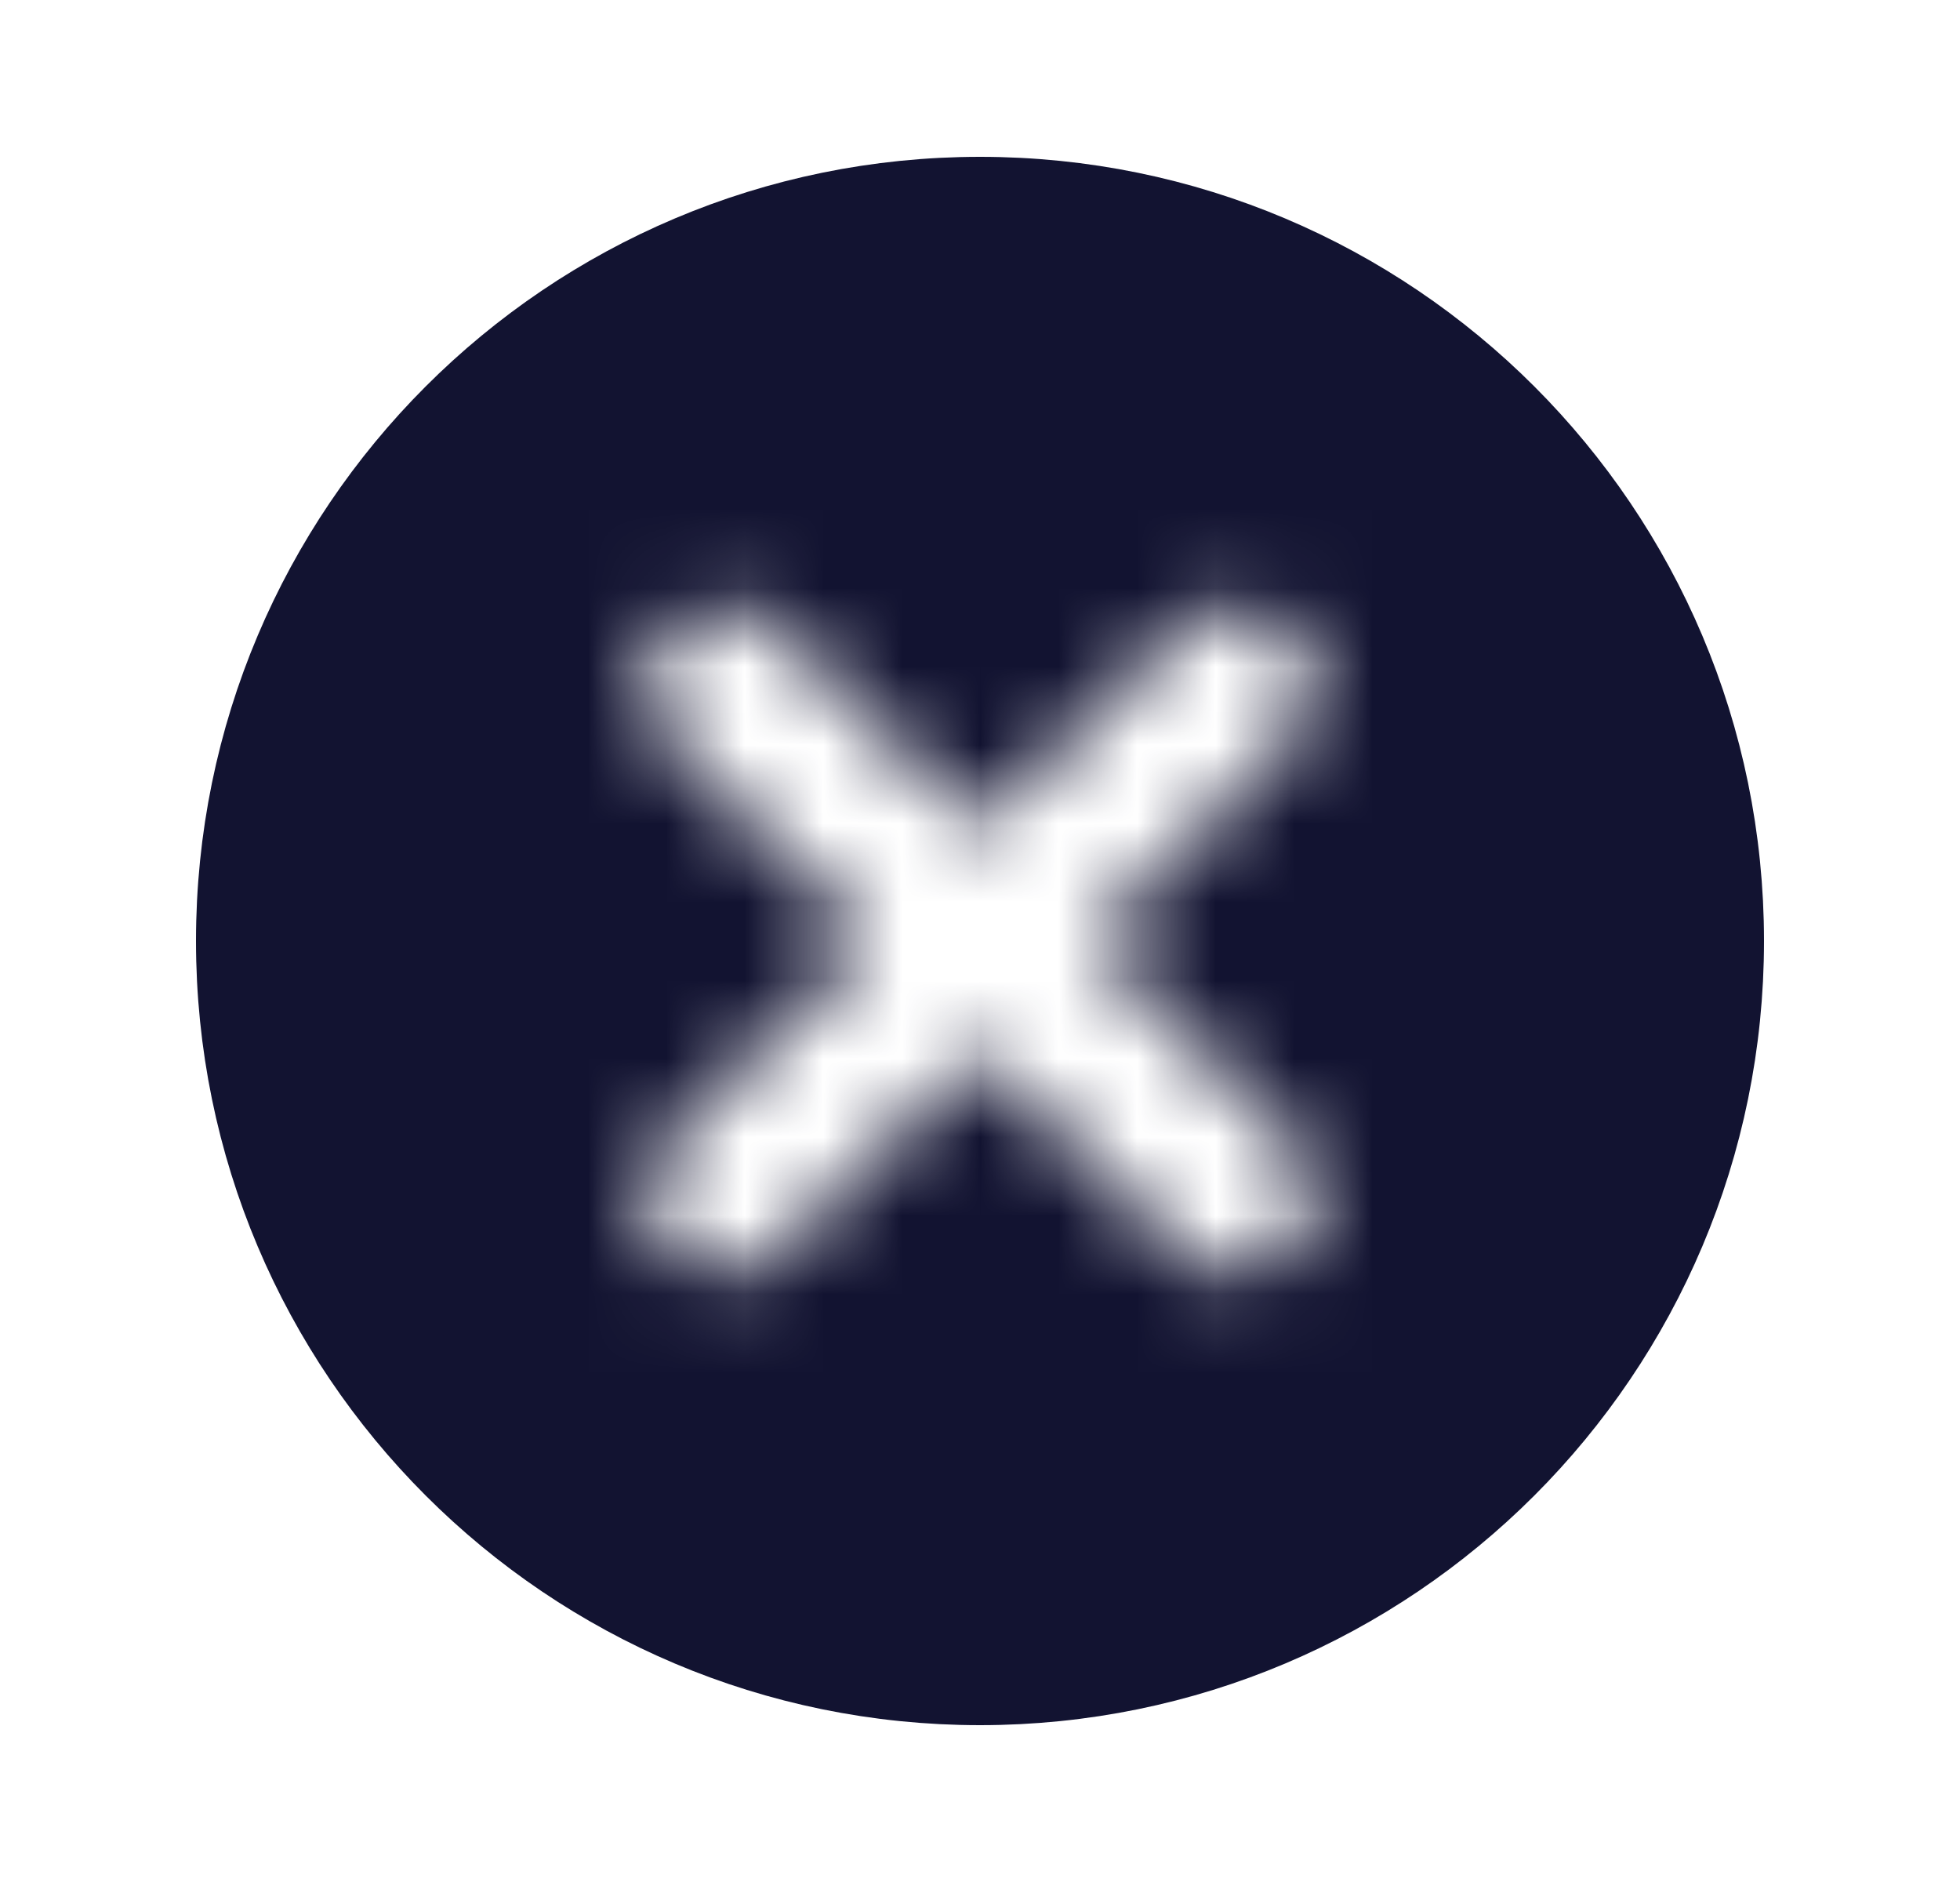 <svg width="25" height="24" viewBox="0 0 25 24" fill="none" xmlns="http://www.w3.org/2000/svg">
<mask id="mask0_503_31894" style="mask-type:alpha" maskUnits="userSpaceOnUse" x="2" y="1" width="21" height="22">
<path fill-rule="evenodd" clip-rule="evenodd" d="M23 1H2V23H23V1ZM16.457 8.043C16.848 8.433 16.848 9.067 16.457 9.457L13.914 12L16.457 14.543C16.848 14.933 16.848 15.567 16.457 15.957C16.067 16.348 15.433 16.348 15.043 15.957L12.5 13.414L9.957 15.957C9.567 16.348 8.933 16.348 8.543 15.957C8.152 15.567 8.152 14.933 8.543 14.543L11.086 12L8.543 9.457C8.152 9.067 8.152 8.433 8.543 8.043C8.933 7.652 9.567 7.652 9.957 8.043L12.5 10.586L15.043 8.043C15.433 7.652 16.067 7.652 16.457 8.043Z" fill="#D9D9D9"/>
</mask>
<g mask="url(#mask0_503_31894)">
<path d="M12.5 21.25C17.609 21.25 21.75 17.109 21.75 12C21.75 6.891 17.609 2.75 12.5 2.75C7.391 2.75 3.25 6.891 3.25 12C3.25 17.109 7.391 21.25 12.5 21.25Z" fill="#121331" stroke="#121331" stroke-width="1.5" stroke-miterlimit="10" stroke-linecap="round"/>
</g>
</svg>
